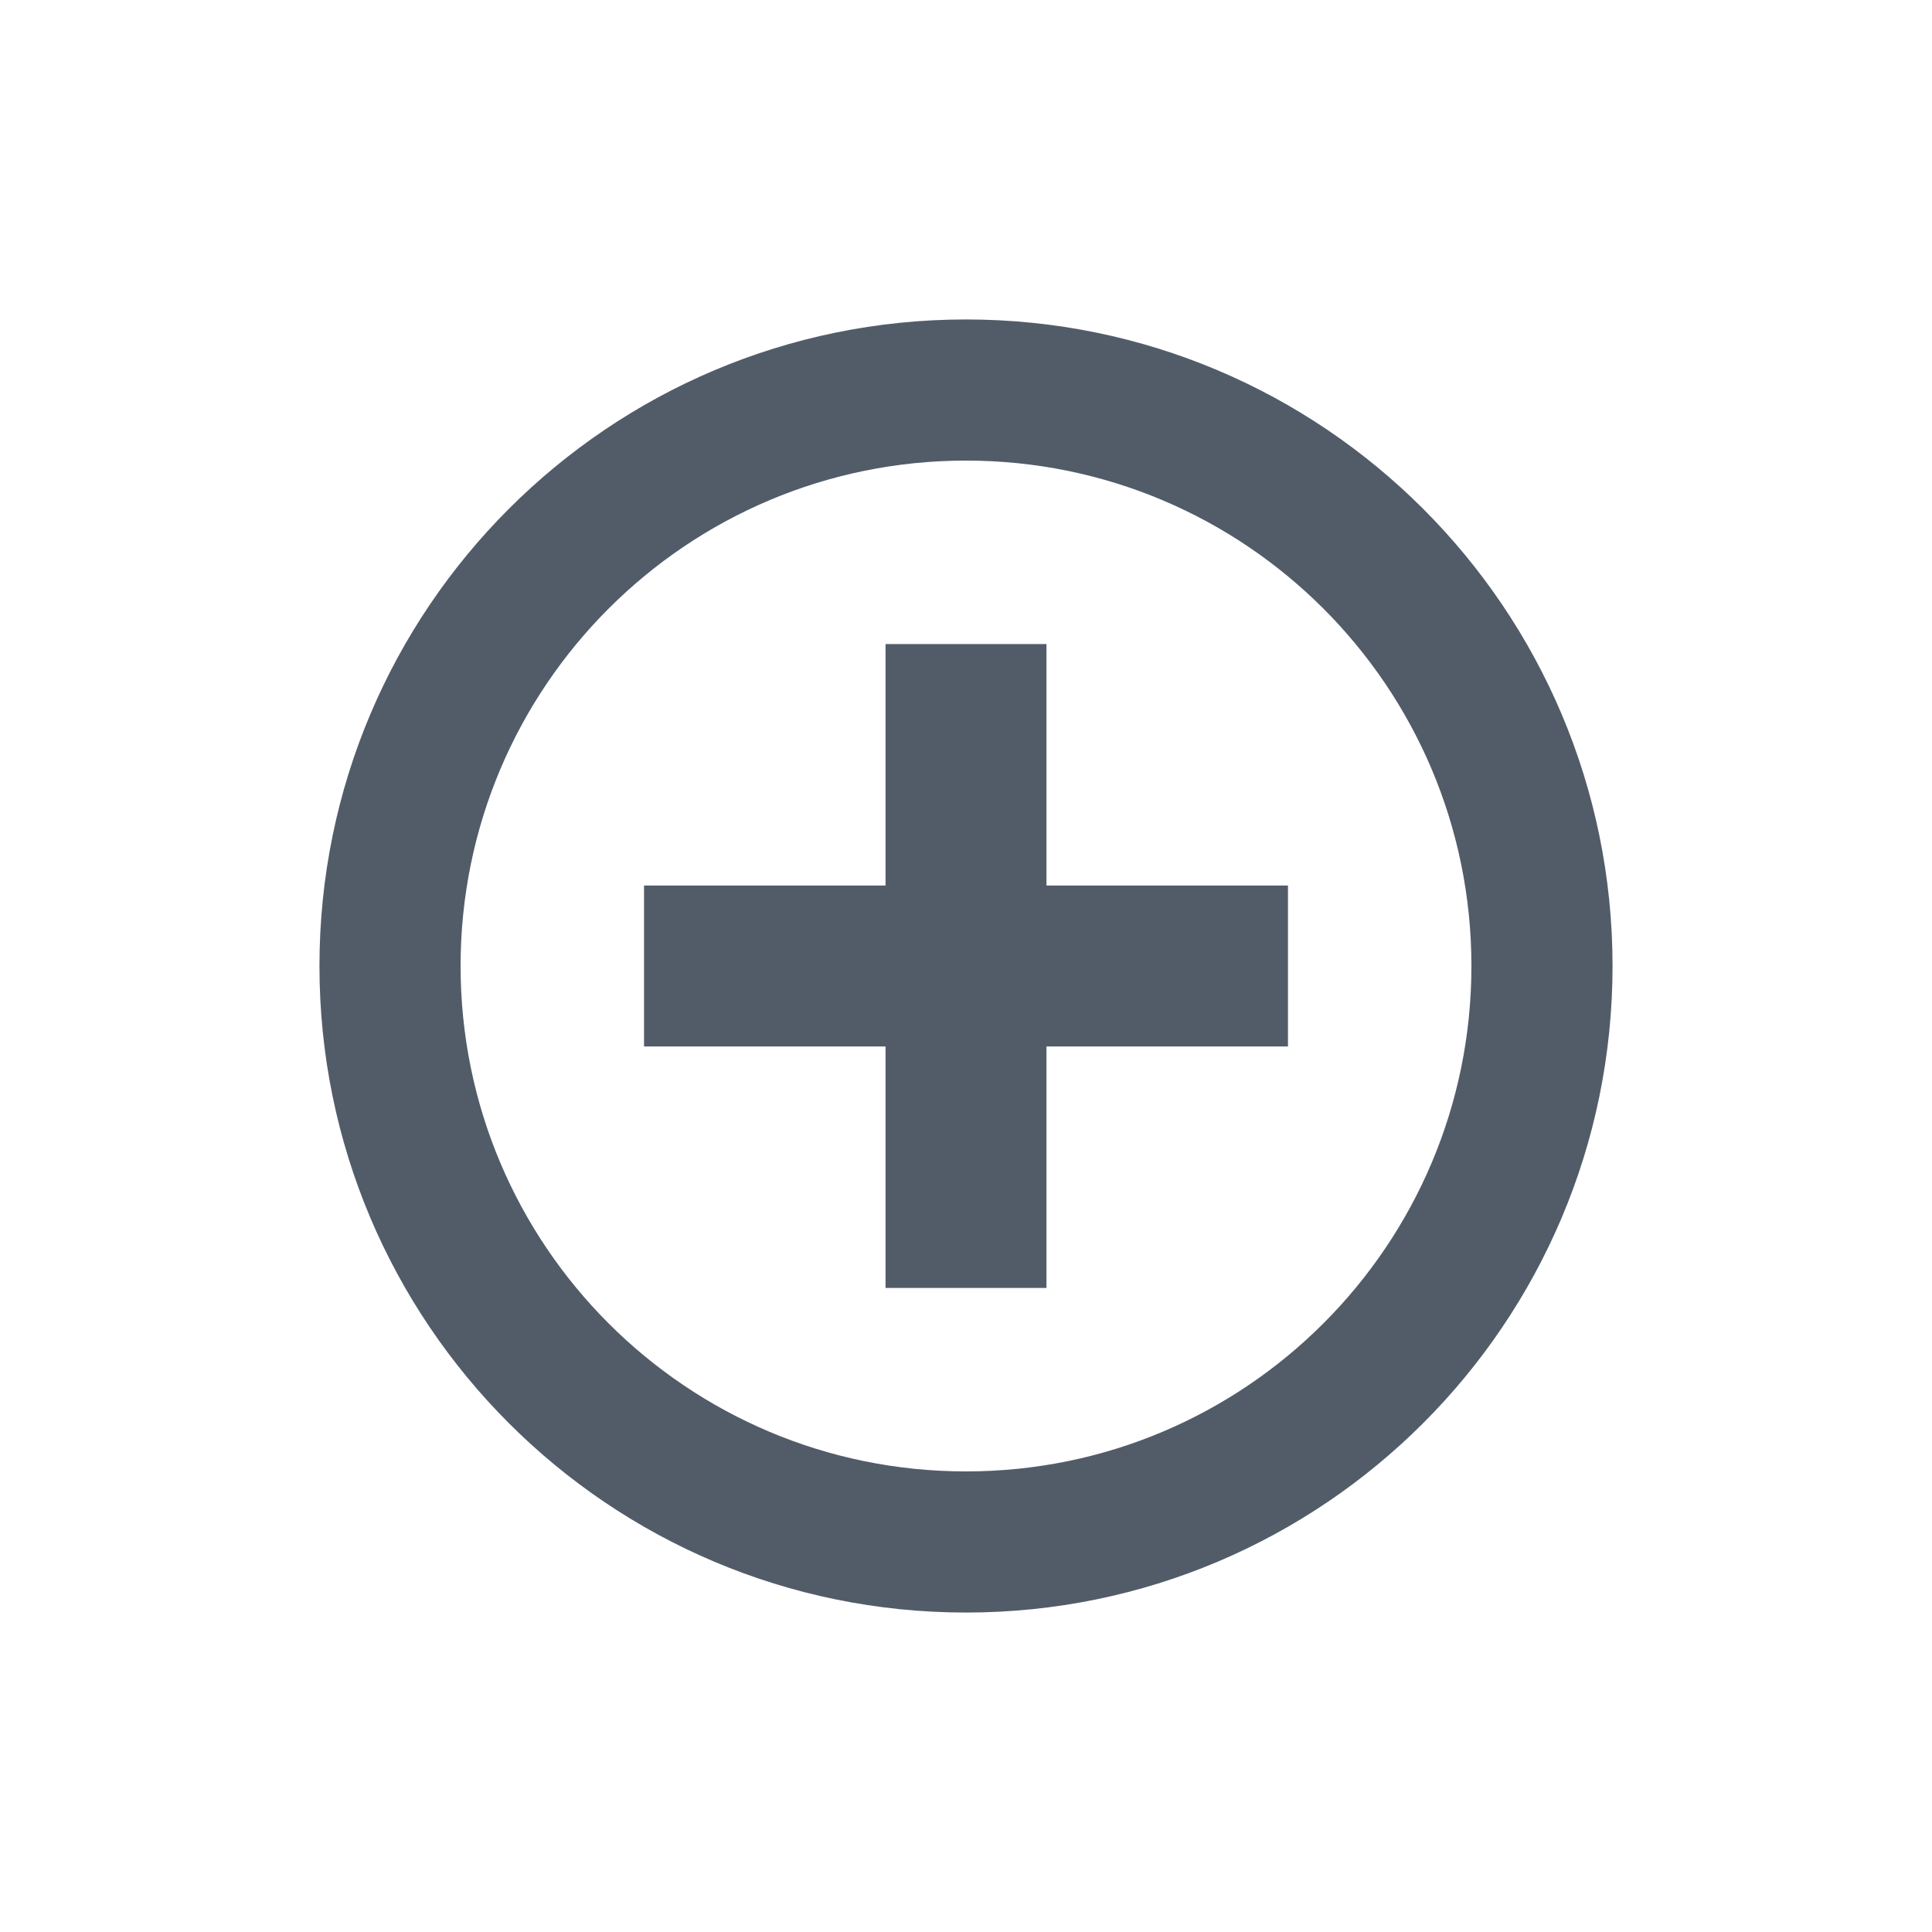 <svg width="20" height="20" viewBox="0 0 20 20" fill="none" xmlns="http://www.w3.org/2000/svg">
<path fill-rule="evenodd" clip-rule="evenodd" d="M10 16.693C13.696 16.693 16.693 13.696 16.693 10C16.693 6.304 13.696 3.307 10 3.307C6.304 3.307 3.307 6.304 3.307 10C3.307 13.696 6.304 16.693 10 16.693ZM10 15.232C12.89 15.232 15.232 12.89 15.232 10C15.232 7.11 12.89 4.768 10 4.768C7.11 4.768 4.768 7.11 4.768 10C4.768 12.89 7.11 15.232 10 15.232ZM9.167 9.167V6.667H10.833V9.167H13.333V10.833H10.833V13.333H9.167V10.833H6.667V9.167H9.167Z" fill="#525C69"/>
</svg>
